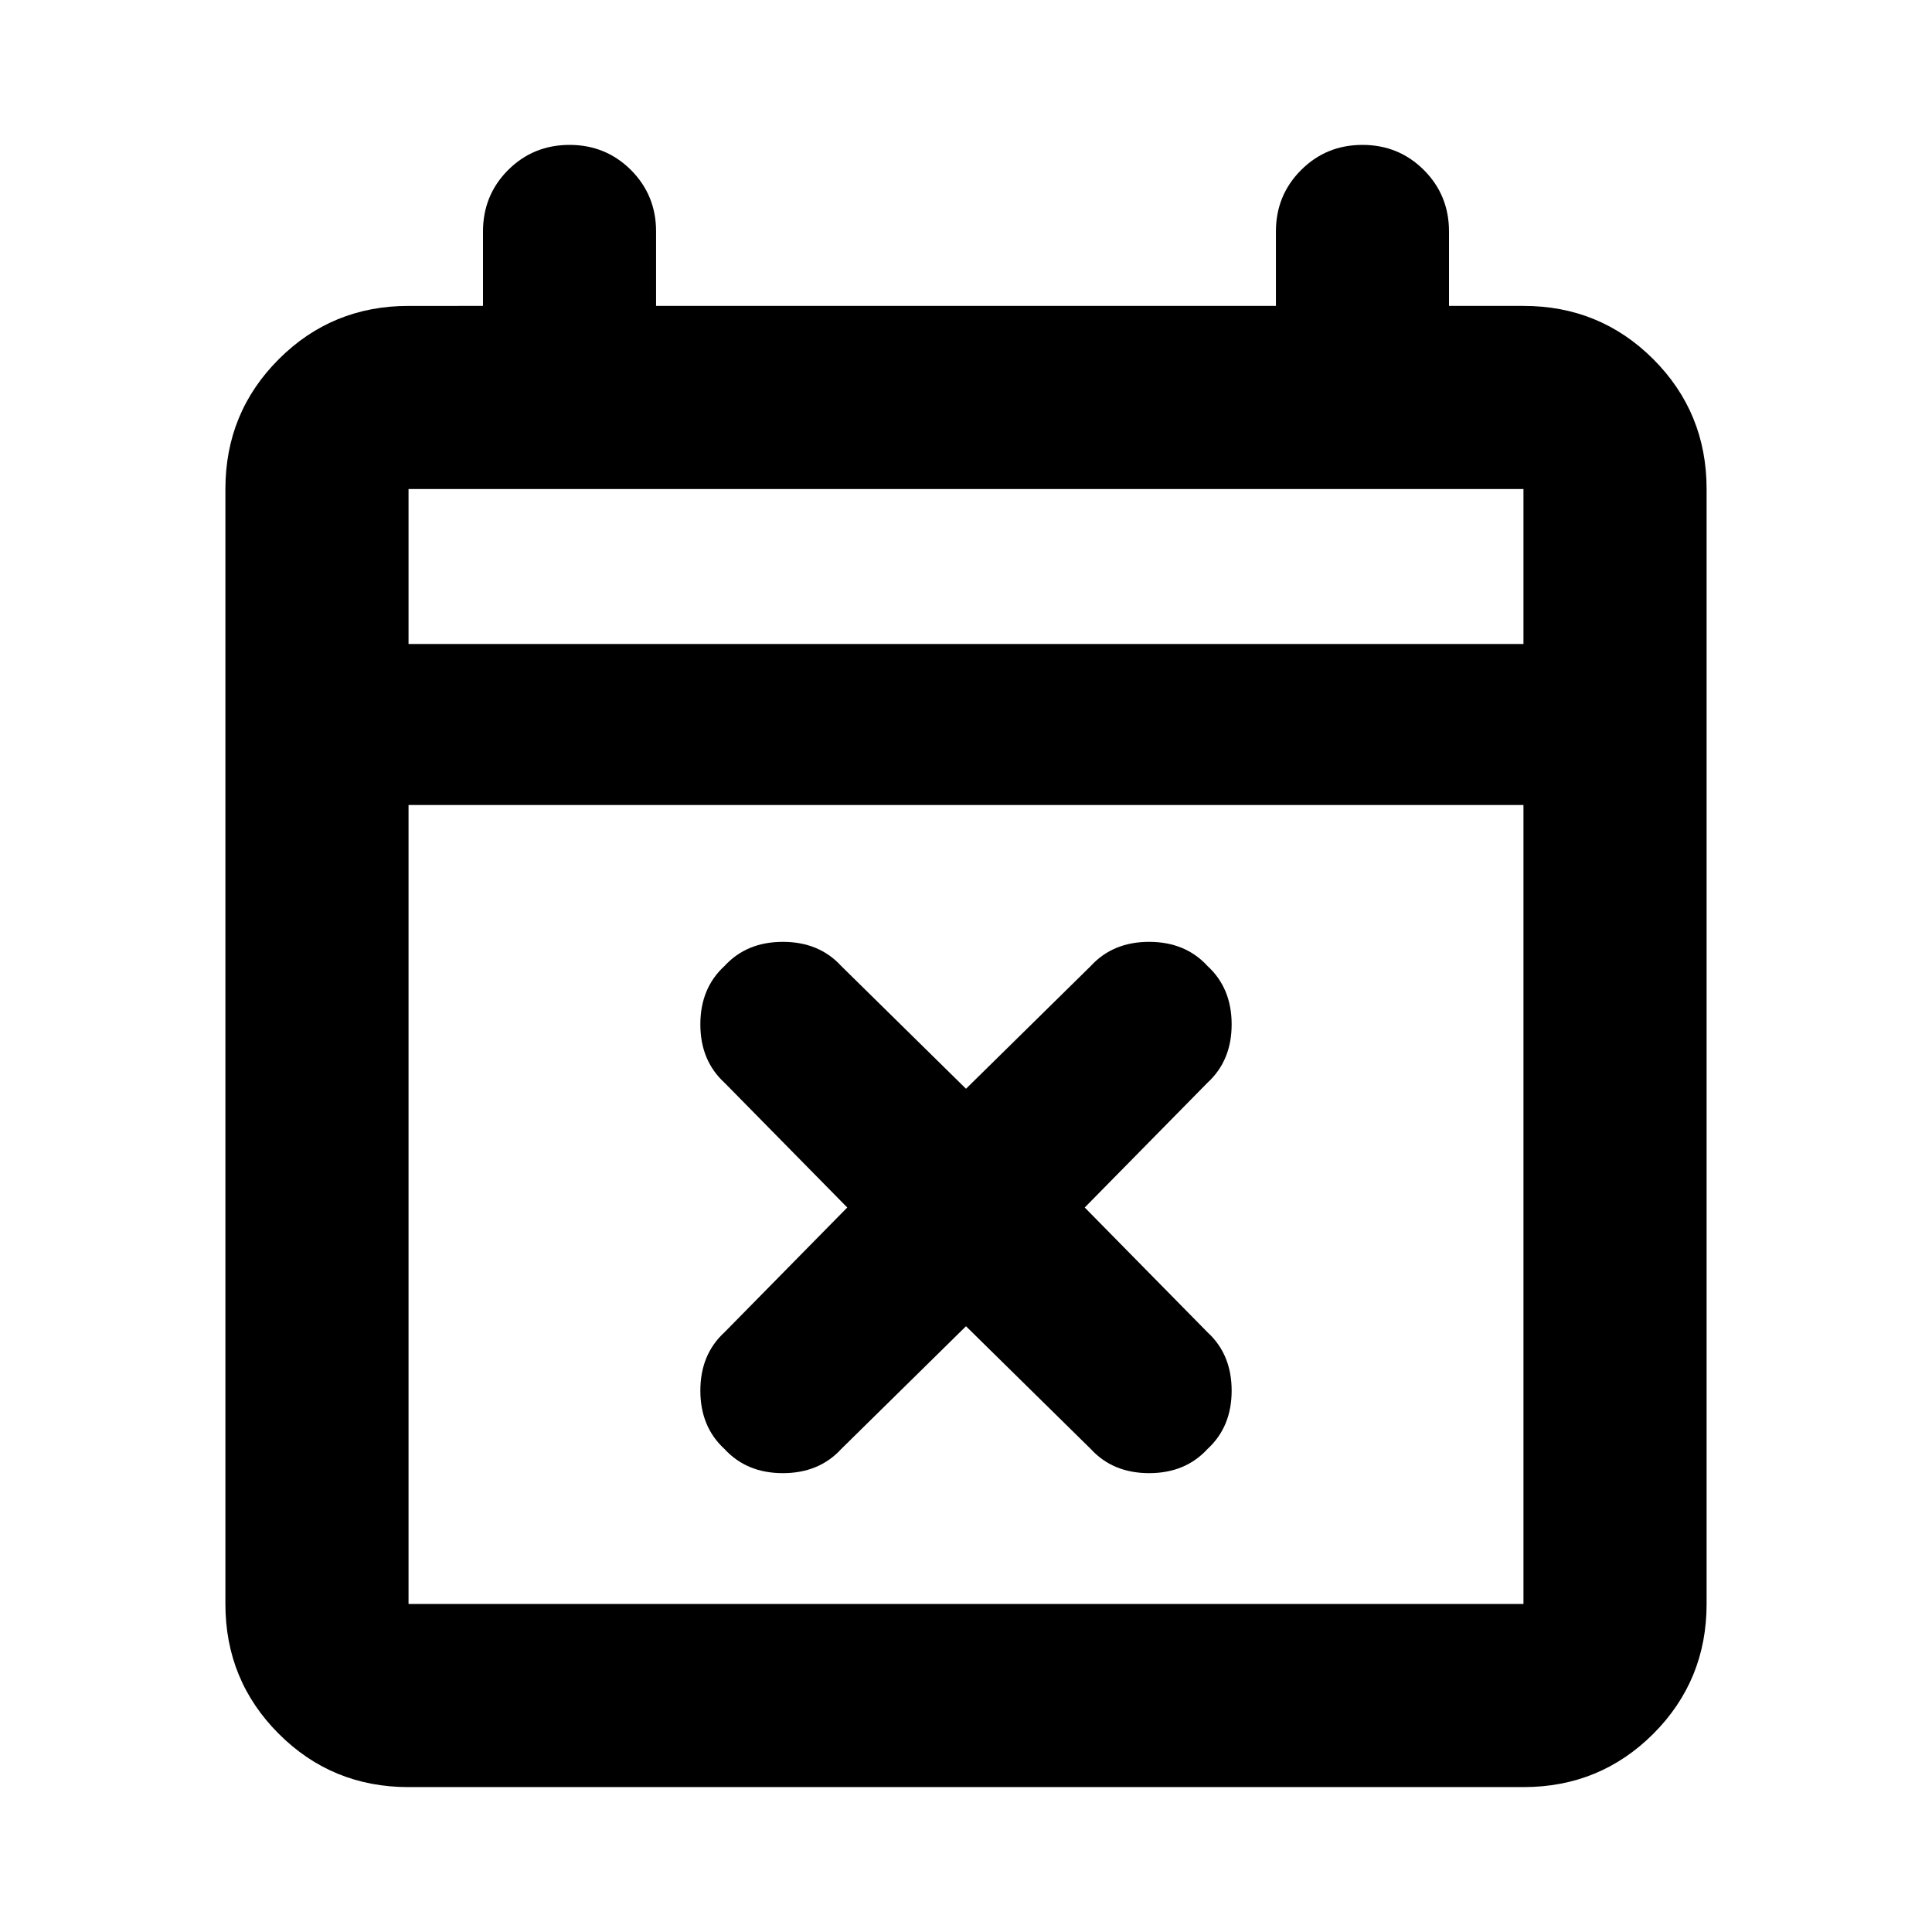 <svg xmlns="http://www.w3.org/2000/svg" height="24" width="24"><path d="M12 16.475 10.45 18q-.275.3-.725.3-.45 0-.725-.3-.3-.275-.3-.725 0-.45.3-.725L10.525 15 9 13.45q-.3-.275-.3-.725 0-.45.3-.725.275-.3.725-.3.45 0 .725.3L12 13.525 13.55 12q.275-.3.725-.3.45 0 .725.3.3.275.3.725 0 .45-.3.725L13.475 15 15 16.55q.3.275.3.725 0 .45-.3.725-.275.3-.725.3-.45 0-.725-.3ZM5.075 22.2q-.95 0-1.612-.662-.663-.663-.663-1.613V6.075q0-.95.663-1.613.662-.662 1.612-.662H6v-.925q0-.45.312-.763.313-.312.763-.312t.763.312q.312.313.312.763V3.8h7.7v-.925q0-.45.313-.763.312-.312.762-.312t.763.312q.312.313.312.763V3.8h.925q.95 0 1.613.662.662.663.662 1.613v13.85q0 .95-.662 1.613-.663.662-1.613.662Zm0-2.275h13.85V10H5.075v9.925ZM5.075 8h13.85V6.075H5.075Zm0 0V6.075 8Z"/></svg>